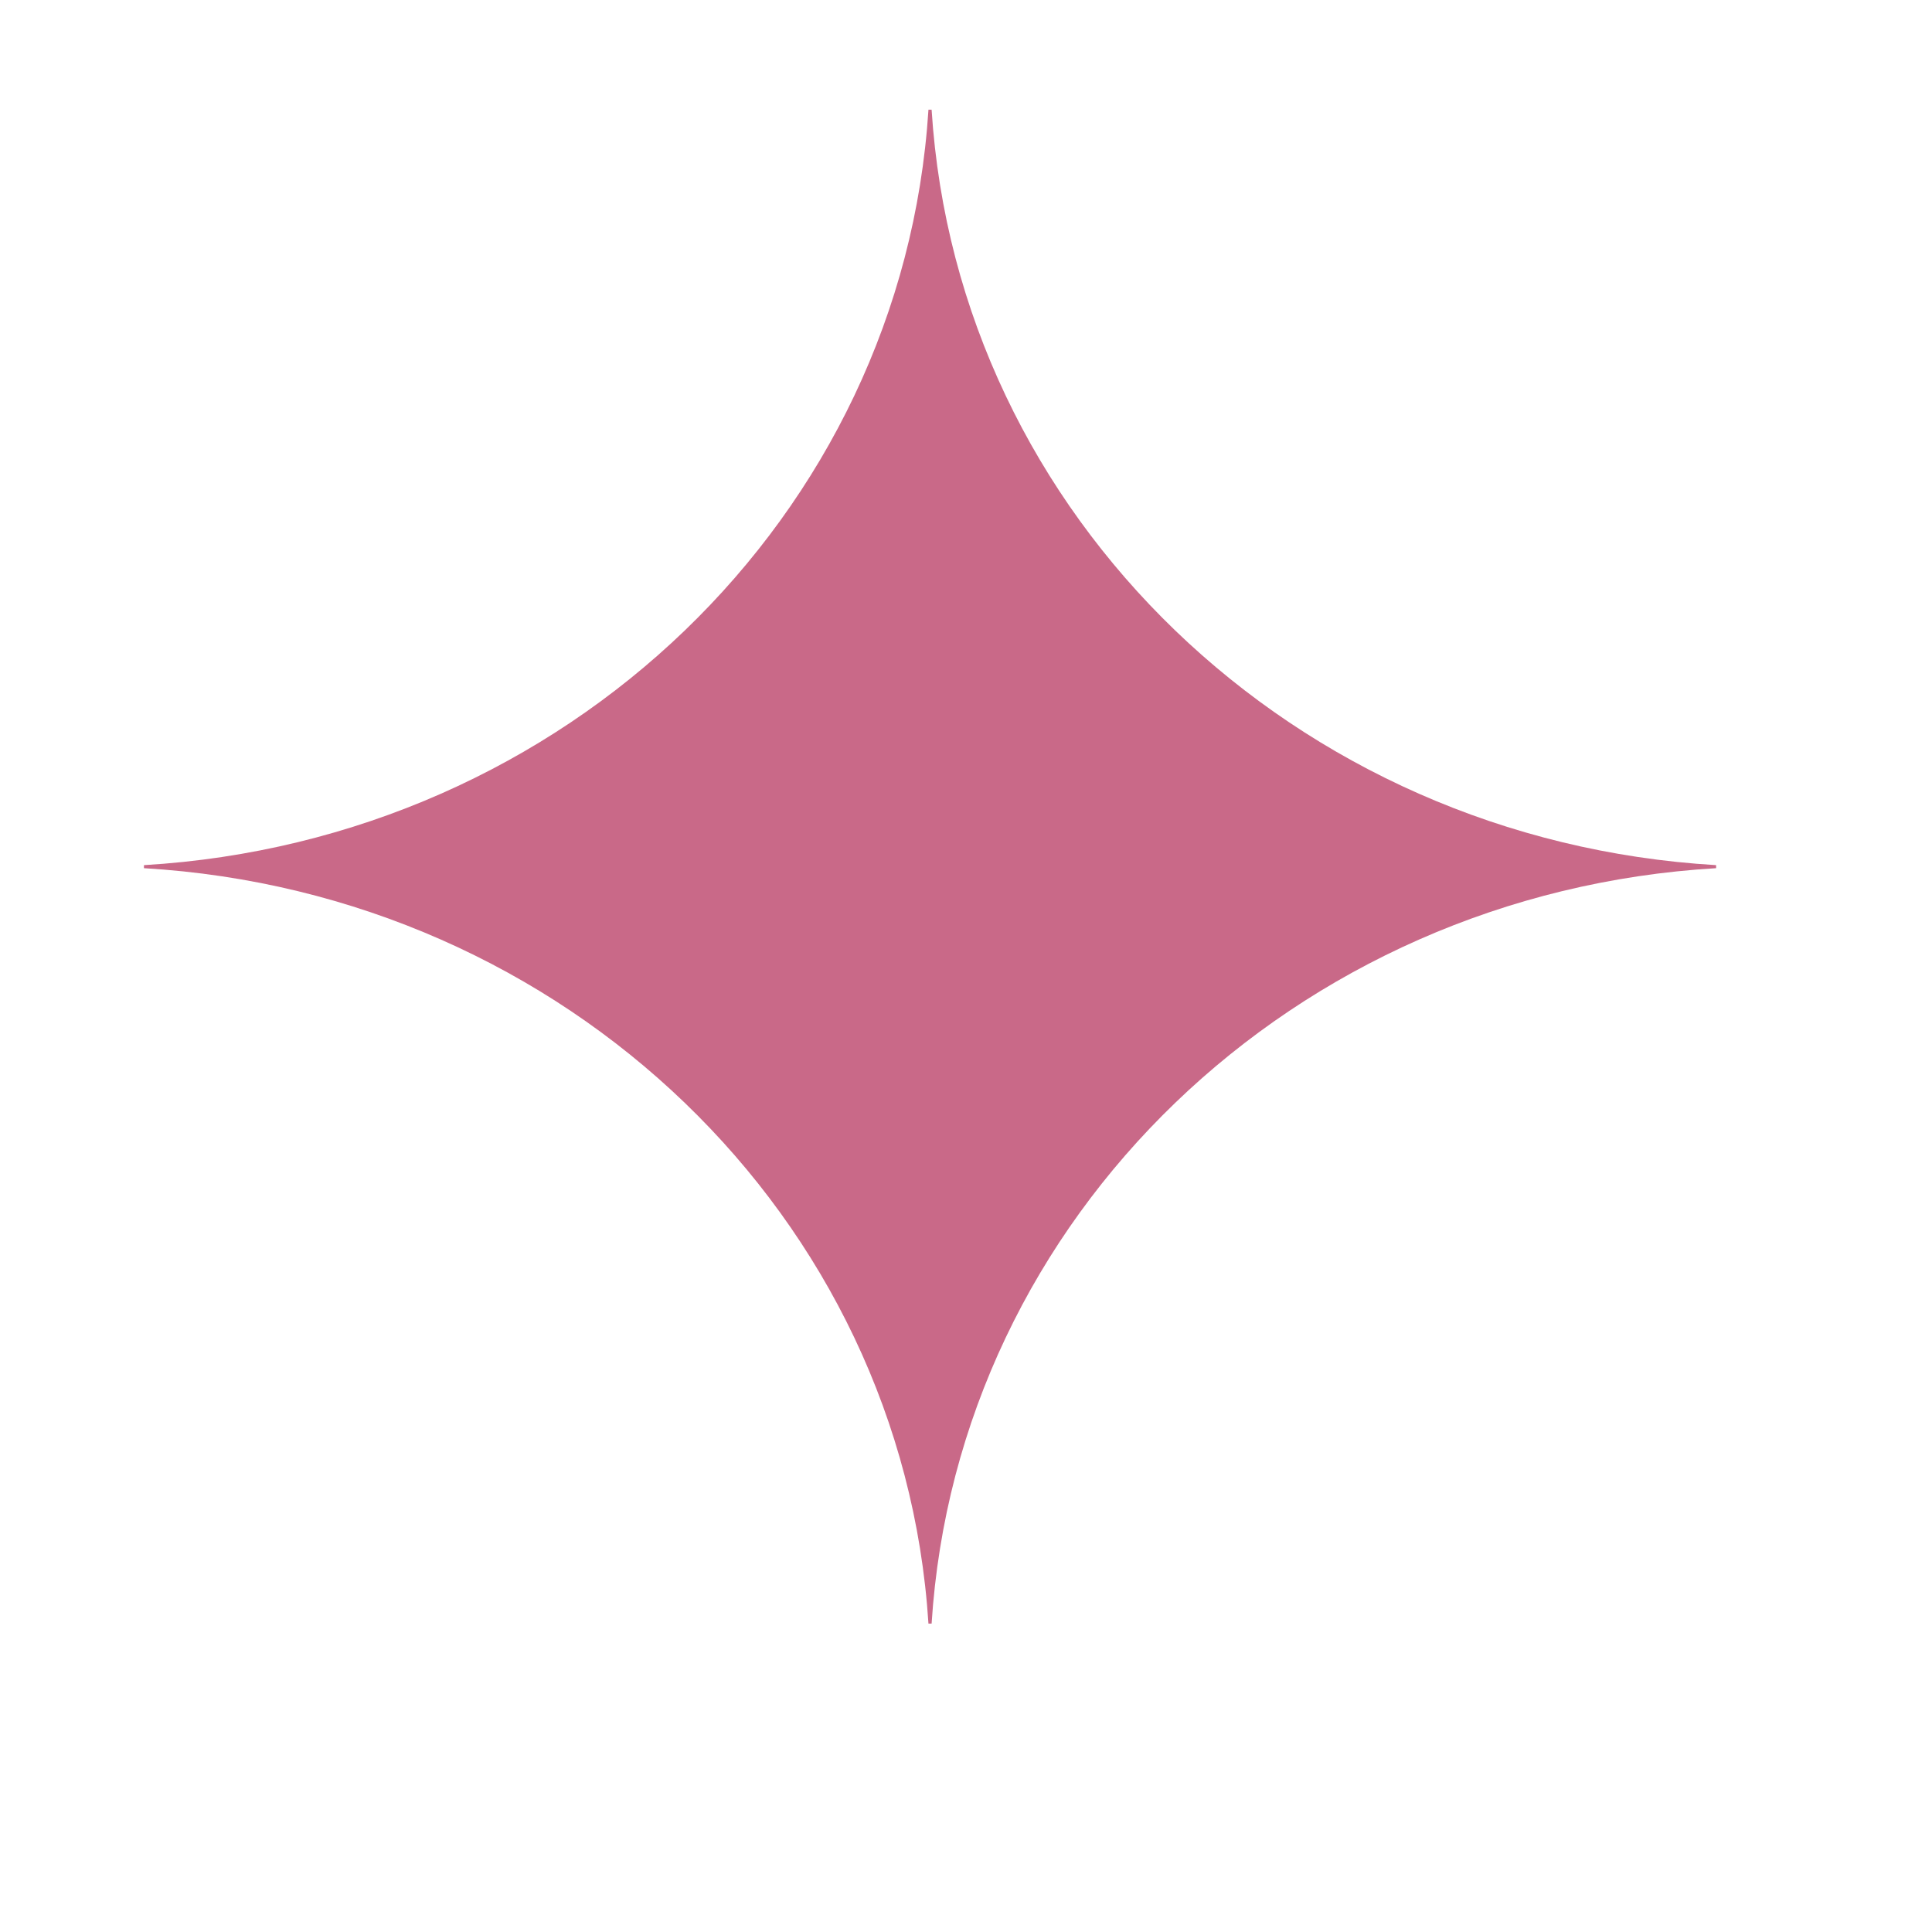 <?xml version="1.0" encoding="utf-8"?>
<svg viewBox="0 0 500 500" xmlns="http://www.w3.org/2000/svg">
  <path d="M 462.745 276.102 C 353.497 282.566 266.43 366.412 259.716 471.609 L 258.901 471.609 C 252.217 366.412 165.12 282.539 55.872 276.102 L 55.872 275.315 C 165.12 268.878 252.217 185.006 258.901 79.808 L 259.716 79.808 C 266.43 185.006 353.497 268.852 462.745 275.315 L 462.745 276.102 Z" style="fill: rgb(201, 105, 136); transform-box: fill-box; transform-origin: 50% 50%;" transform="matrix(-1, 0, 0, -1, 0, 0)"/>
</svg>
